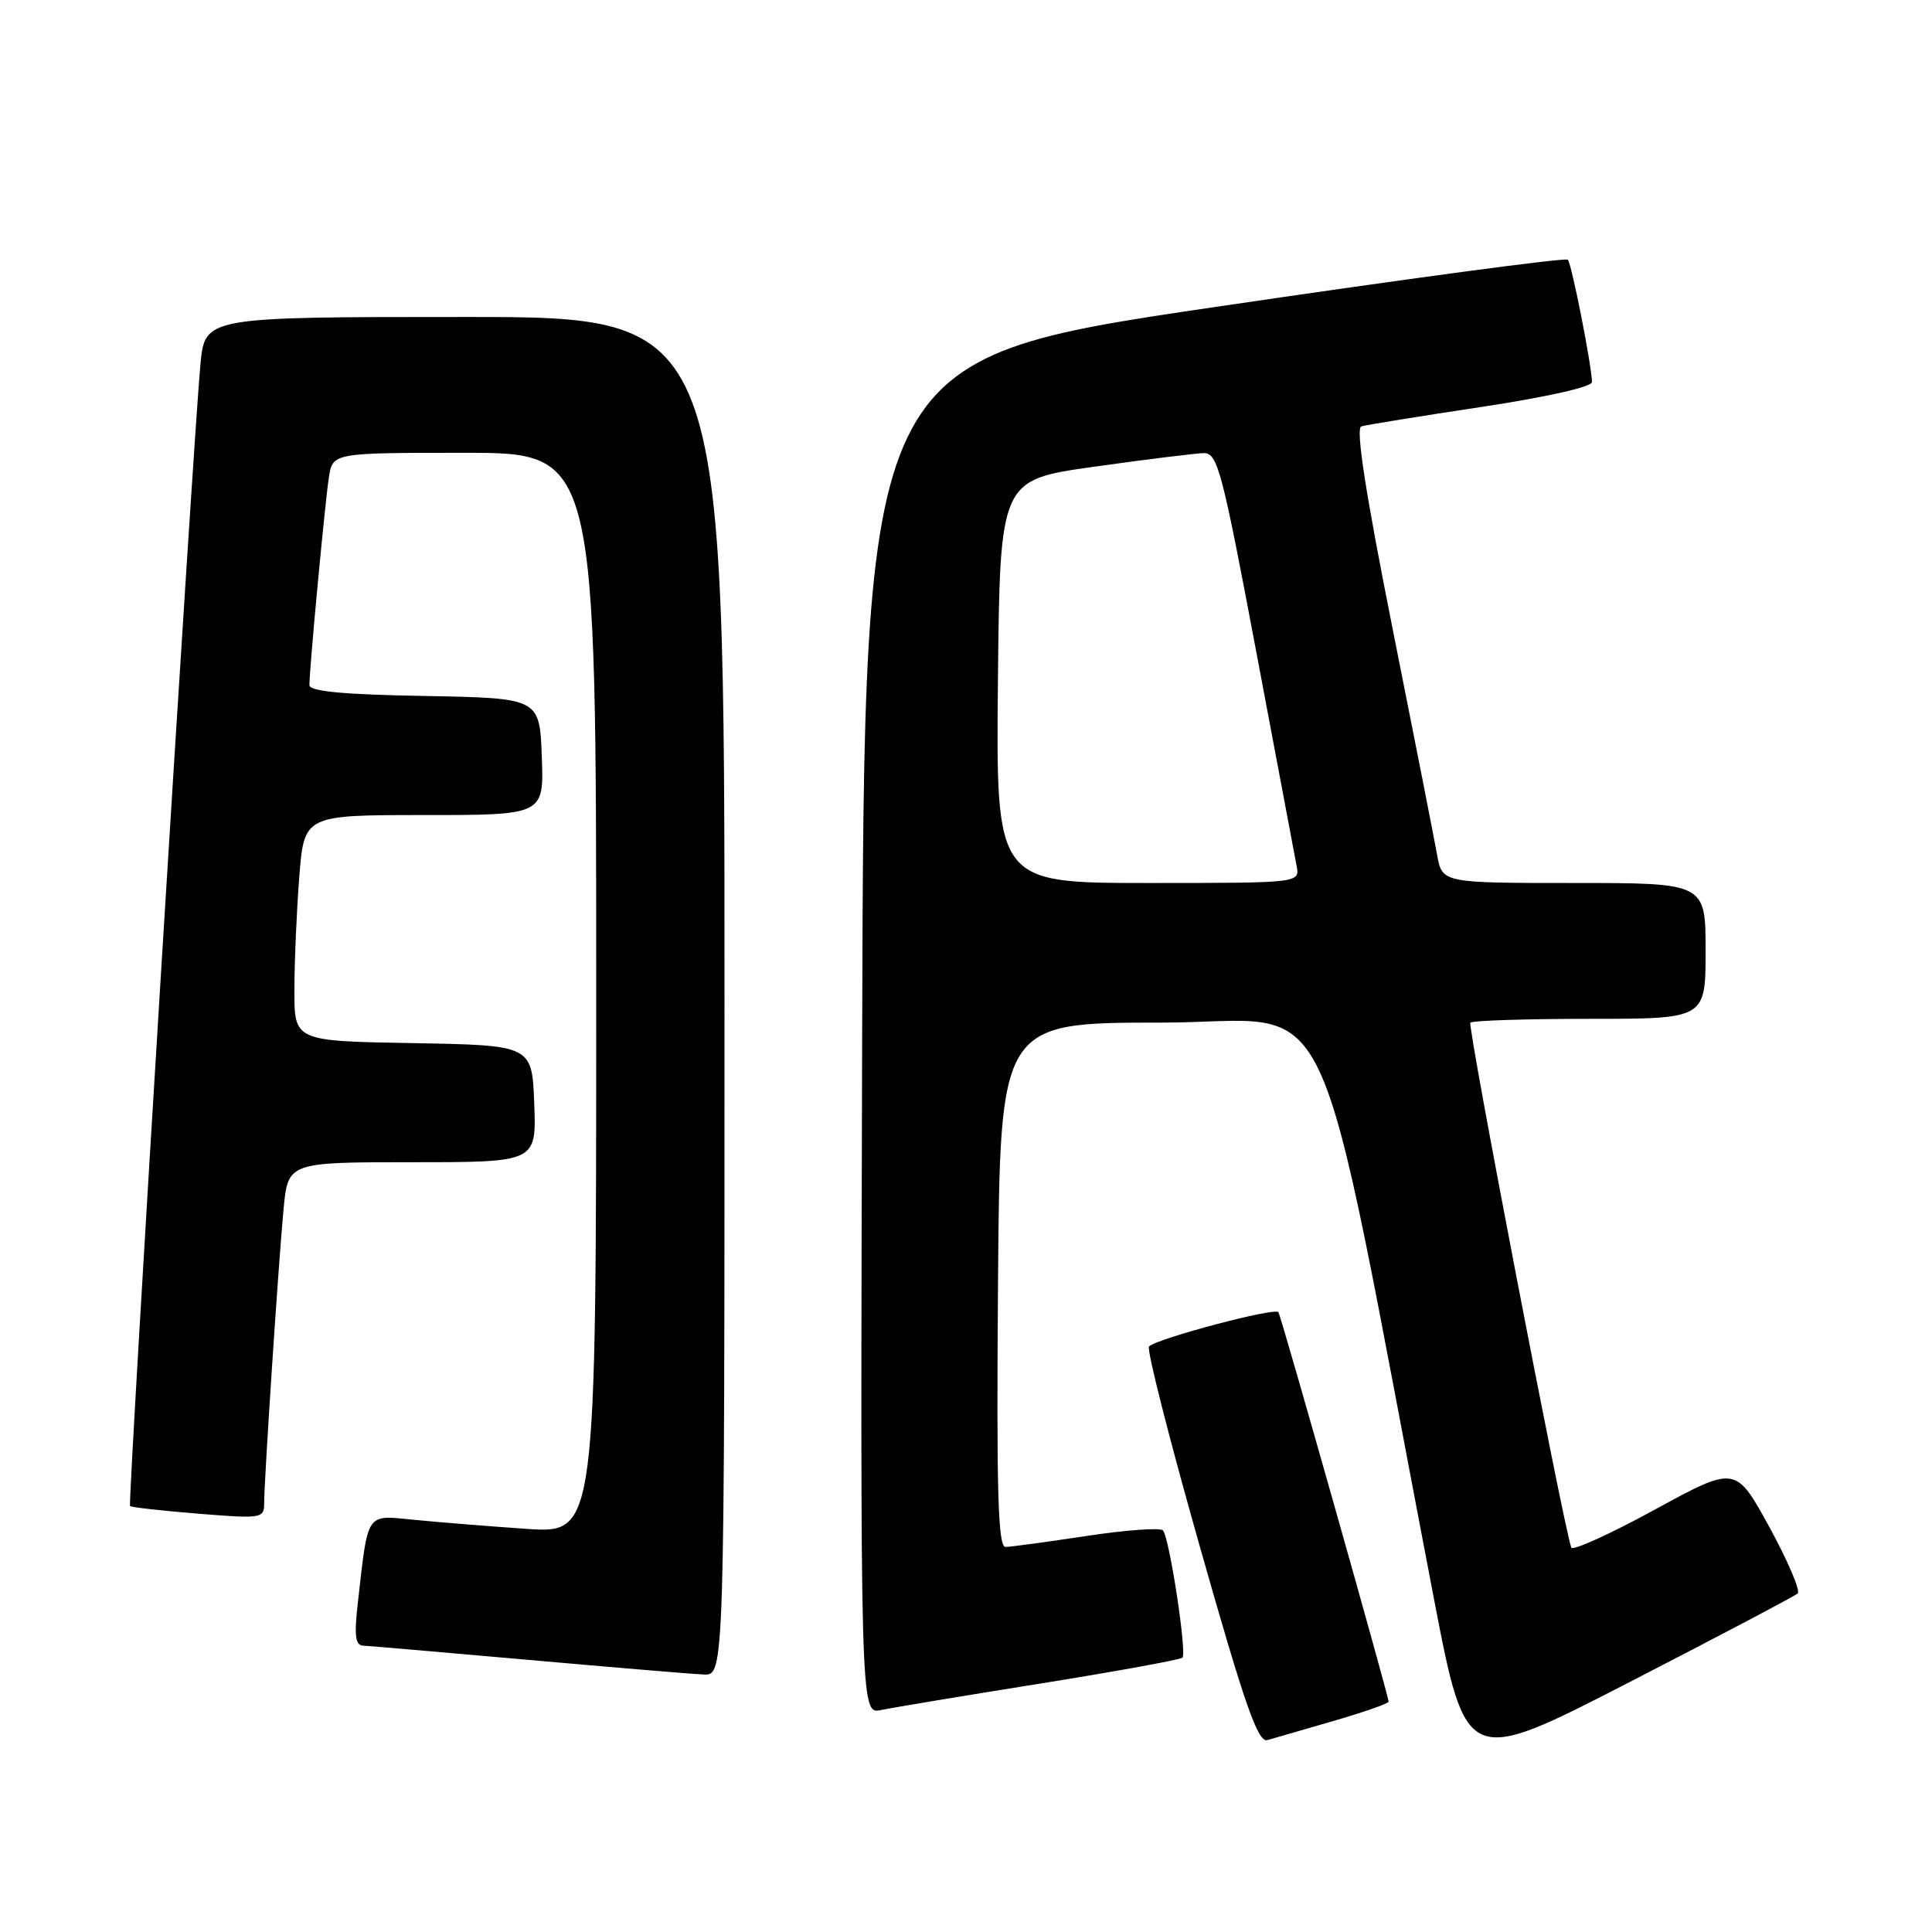 <?xml version="1.0" encoding="UTF-8" standalone="no"?>
<!DOCTYPE svg PUBLIC "-//W3C//DTD SVG 1.1//EN" "http://www.w3.org/Graphics/SVG/1.1/DTD/svg11.dtd" >
<svg xmlns="http://www.w3.org/2000/svg" xmlns:xlink="http://www.w3.org/1999/xlink" version="1.1" viewBox="0 0 256 256">
 <g >
 <path fill="currentColor"
d=" M 238.20 211.14 C 238.59 210.78 236.90 206.82 234.45 202.34 C 229.98 194.19 229.98 194.19 219.24 200.05 C 213.33 203.28 208.36 205.53 208.20 205.06 C 207.11 201.94 194.42 135.92 194.83 135.51 C 195.10 135.23 202.23 135.00 210.67 135.00 C 226.00 135.00 226.00 135.00 226.00 126.00 C 226.00 117.00 226.00 117.00 208.55 117.00 C 191.09 117.00 191.09 117.00 190.42 113.25 C 190.05 111.19 187.39 97.65 184.50 83.17 C 180.94 65.29 179.61 56.73 180.38 56.50 C 180.99 56.31 188.14 55.15 196.25 53.93 C 205.08 52.59 210.98 51.26 210.95 50.60 C 210.82 47.95 208.24 34.91 207.74 34.41 C 207.44 34.11 186.34 36.94 160.85 40.70 C 114.50 47.54 114.50 47.54 114.24 137.35 C 113.99 227.16 113.99 227.16 116.74 226.59 C 118.26 226.27 127.76 224.69 137.85 223.08 C 147.94 221.46 156.41 219.92 156.68 219.65 C 157.29 219.04 154.96 203.76 154.10 202.79 C 153.76 202.40 149.21 202.73 143.99 203.52 C 138.77 204.31 133.93 204.97 133.24 204.98 C 132.24 205.00 132.03 197.72 132.24 170.25 C 132.50 135.50 132.50 135.50 153.91 135.50 C 177.74 135.50 173.72 127.00 189.99 211.77 C 194.27 234.03 194.27 234.03 215.88 222.91 C 227.77 216.79 237.82 211.49 238.20 211.14 Z  M 176.75 228.02 C 180.74 226.86 184.00 225.72 184.00 225.48 C 184.00 224.75 169.80 174.54 169.40 173.87 C 169.00 173.20 153.31 177.36 152.25 178.41 C 151.91 178.76 154.95 190.73 159.01 205.02 C 164.97 226.03 166.68 230.93 167.94 230.57 C 168.80 230.33 172.76 229.18 176.75 228.02 Z  M 96.00 132.00 C 96.00 42.00 96.00 42.00 61.58 42.00 C 27.16 42.00 27.16 42.00 26.56 48.25 C 25.60 58.41 16.91 199.24 17.23 199.56 C 17.39 199.73 21.46 200.18 26.26 200.57 C 34.65 201.25 35.00 201.19 35.00 199.22 C 35.00 196.18 36.89 167.49 37.57 160.25 C 38.16 154.00 38.16 154.00 54.62 154.00 C 71.08 154.00 71.08 154.00 70.79 146.25 C 70.50 138.50 70.50 138.50 54.75 138.22 C 39.00 137.95 39.00 137.95 39.01 131.22 C 39.01 127.53 39.30 120.79 39.65 116.25 C 40.30 108.00 40.30 108.00 56.19 108.00 C 72.08 108.00 72.08 108.00 71.79 100.25 C 71.50 92.50 71.50 92.50 56.25 92.22 C 45.42 92.03 41.00 91.61 41.00 90.78 C 41.00 88.56 43.07 66.50 43.58 63.25 C 44.09 60.00 44.09 60.00 61.55 60.00 C 79.00 60.00 79.00 60.00 79.00 131.61 C 79.00 203.21 79.00 203.21 69.75 202.58 C 64.66 202.23 57.96 201.69 54.85 201.38 C 48.43 200.75 48.80 200.21 47.43 212.25 C 46.91 216.75 47.07 218.01 48.13 218.06 C 48.89 218.09 58.72 218.94 70.00 219.94 C 81.28 220.94 91.74 221.82 93.25 221.88 C 96.00 222.00 96.00 222.00 96.00 132.00 Z  M 132.23 90.30 C 132.50 63.59 132.50 63.59 145.00 61.84 C 151.88 60.87 158.40 60.07 159.50 60.04 C 161.33 60.01 161.92 62.26 166.44 86.25 C 169.16 100.69 171.57 113.51 171.81 114.75 C 172.23 117.00 172.23 117.00 152.10 117.00 C 131.97 117.00 131.97 117.00 132.23 90.30 Z "/>
</g>
</svg>